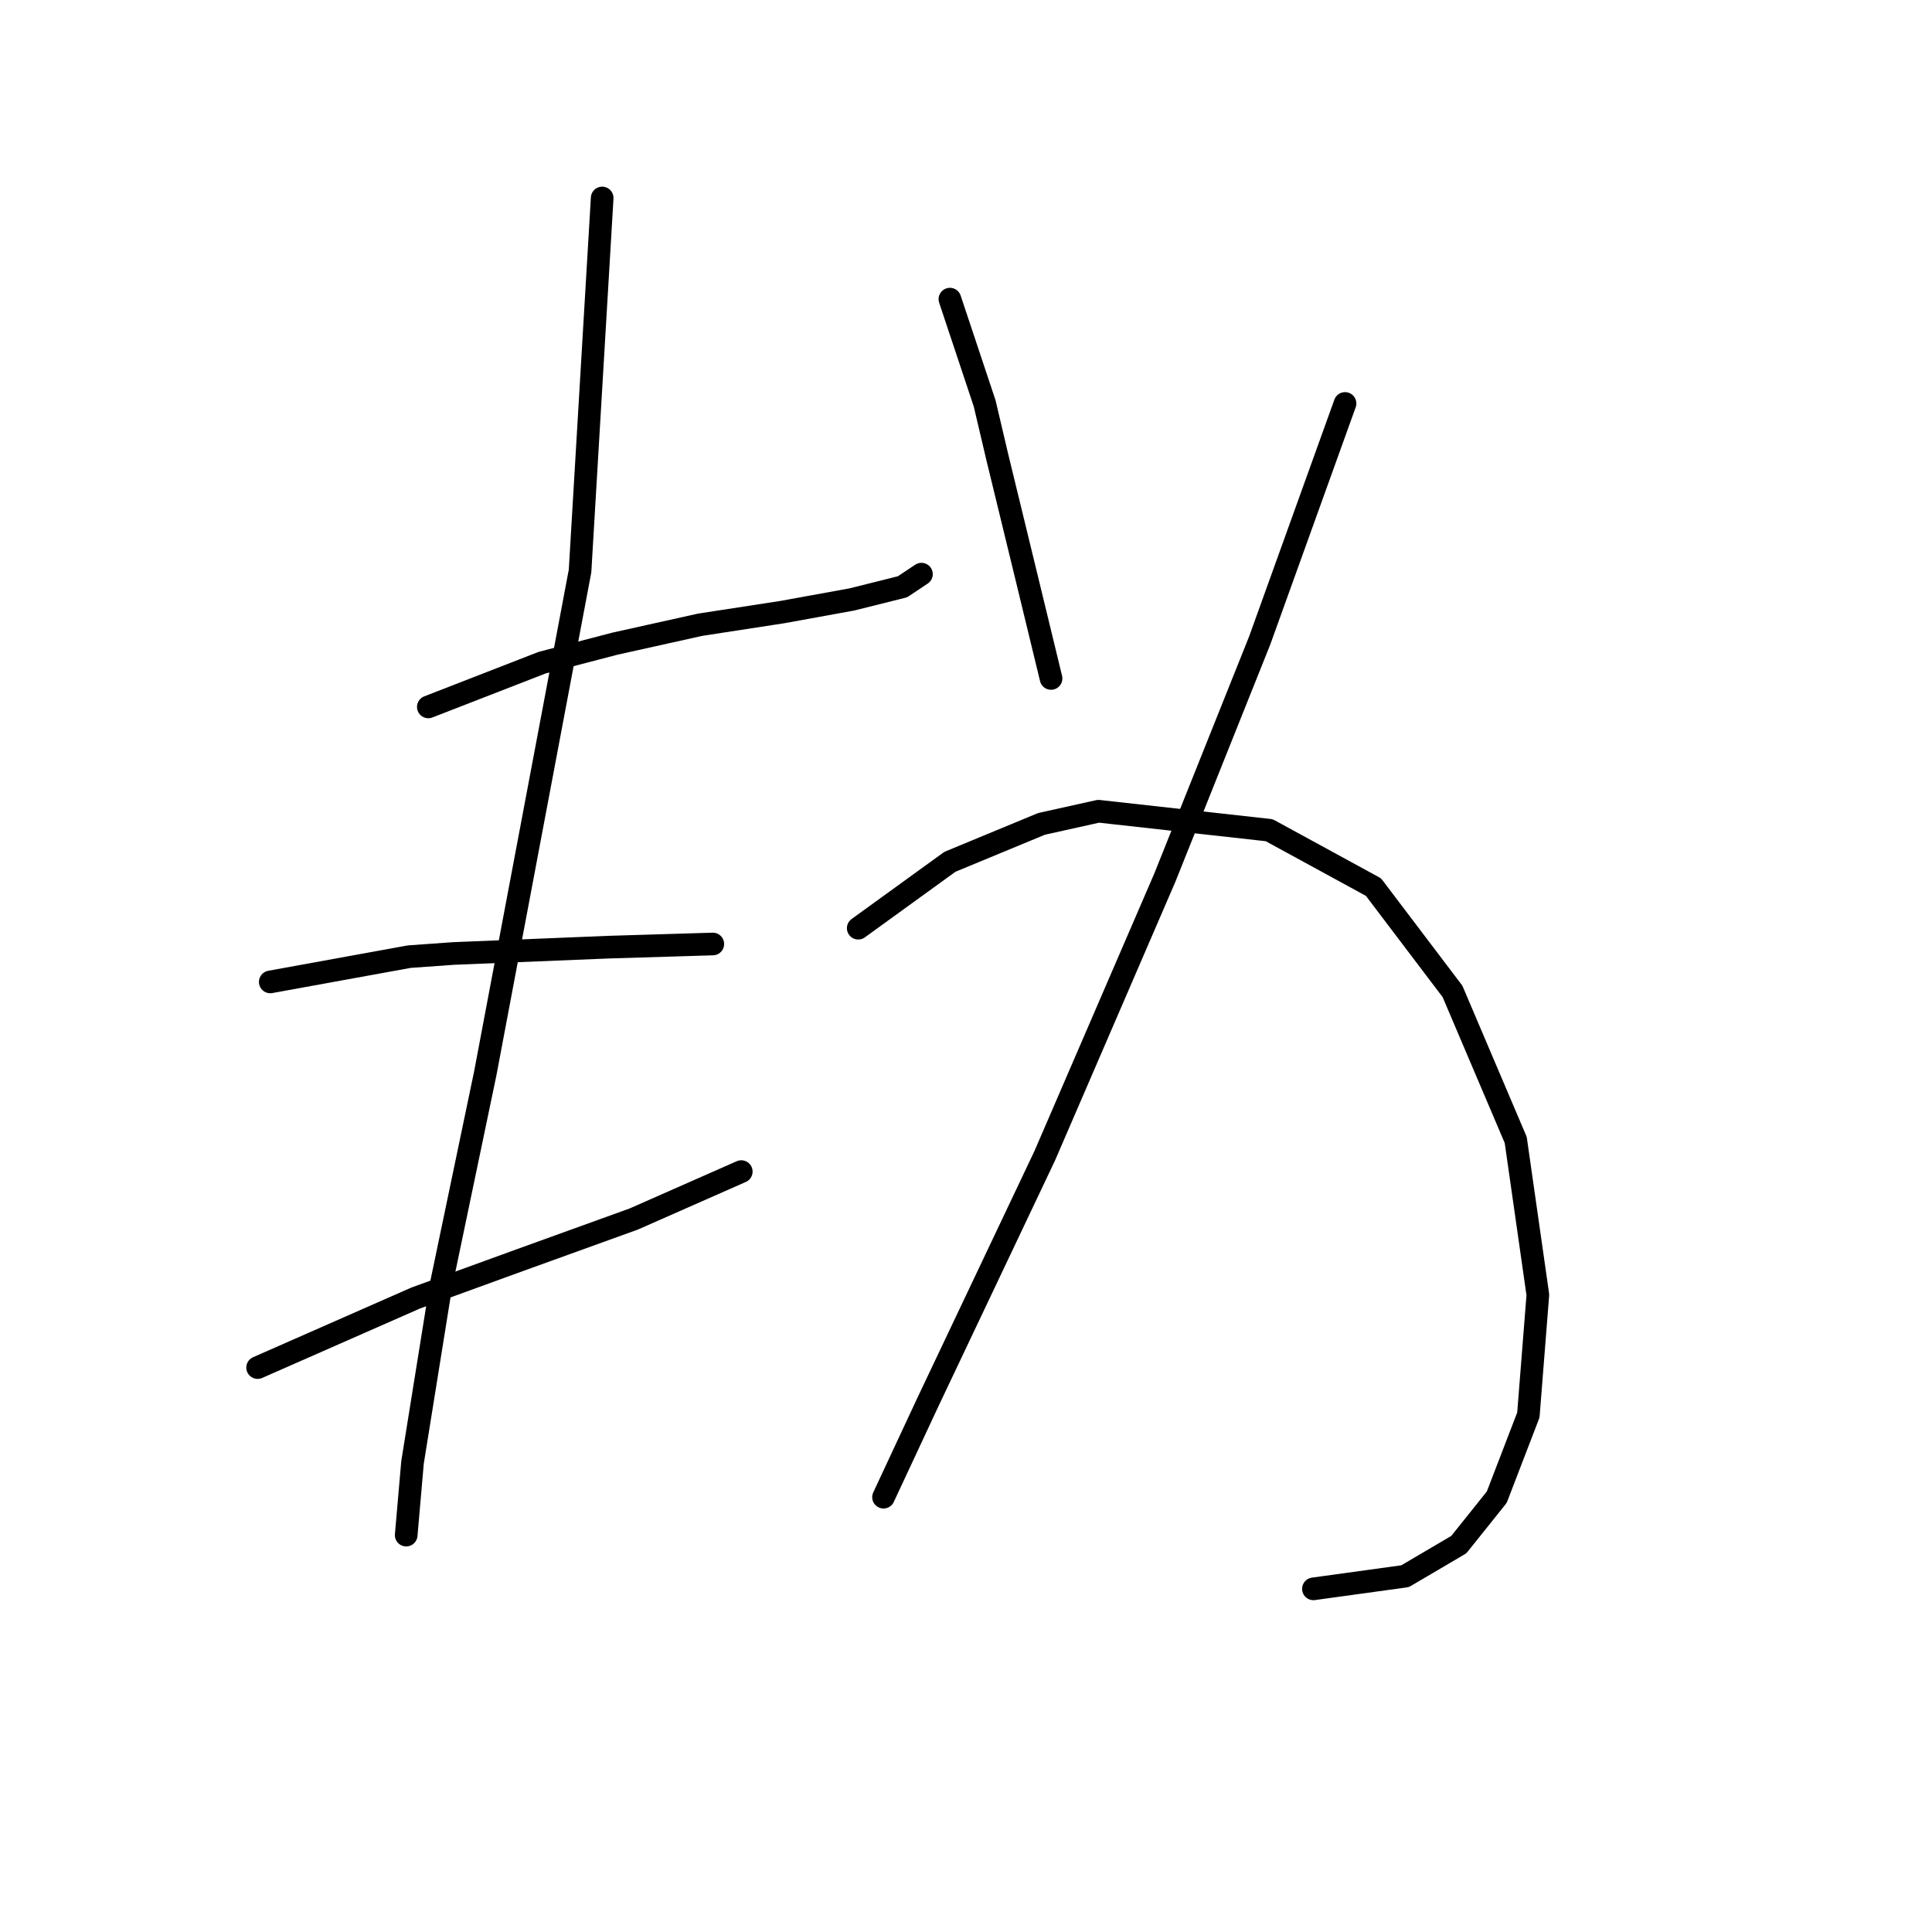 <?xml version="1.0" standalone="no"?>
    <svg width="256" height="256" xmlns="http://www.w3.org/2000/svg" version="1.1">
    <polyline stroke="black" stroke-width="3" stroke-linecap="round" fill="transparent" stroke-linejoin="round" points="56.755 93.67 71.834 87.806 81.468 85.293 92.777 82.78 103.667 81.104 112.882 79.429 119.584 77.753 122.097 76.078 122.097 76.078 " />
        <polyline stroke="black" stroke-width="3" stroke-linecap="round" fill="transparent" stroke-linejoin="round" points="35.812 130.11 54.242 126.759 60.106 126.341 80.63 125.503 94.452 125.084 94.452 125.084 " />
        <polyline stroke="black" stroke-width="3" stroke-linecap="round" fill="transparent" stroke-linejoin="round" points="34.137 181.211 55.08 171.996 68.902 166.97 83.981 161.524 98.222 155.242 98.222 155.242 " />
        <polyline stroke="black" stroke-width="3" stroke-linecap="round" fill="transparent" stroke-linejoin="round" points="79.792 26.234 76.86 75.659 64.295 142.257 58.431 170.32 54.661 193.776 53.823 203.41 53.823 203.41 " />
        <polyline stroke="black" stroke-width="3" stroke-linecap="round" fill="transparent" stroke-linejoin="round" points="125.867 39.637 130.474 53.46 132.149 60.58 135.919 76.078 139.27 89.9 139.27 89.9 " />
        <polyline stroke="black" stroke-width="3" stroke-linecap="round" fill="transparent" stroke-linejoin="round" points="178.224 53.46 166.914 84.874 154.349 116.288 138.432 153.147 122.935 185.818 117.071 198.384 117.071 198.384 " />
        <polyline stroke="black" stroke-width="3" stroke-linecap="round" fill="transparent" stroke-linejoin="round" points="113.72 122.99 125.867 114.194 138.013 109.167 145.553 107.492 168.171 110.005 181.993 117.545 192.465 131.367 200.842 151.053 203.774 171.577 202.517 187.494 198.329 198.384 193.302 204.667 186.182 208.855 174.035 210.531 174.035 210.531 " />
        </svg>